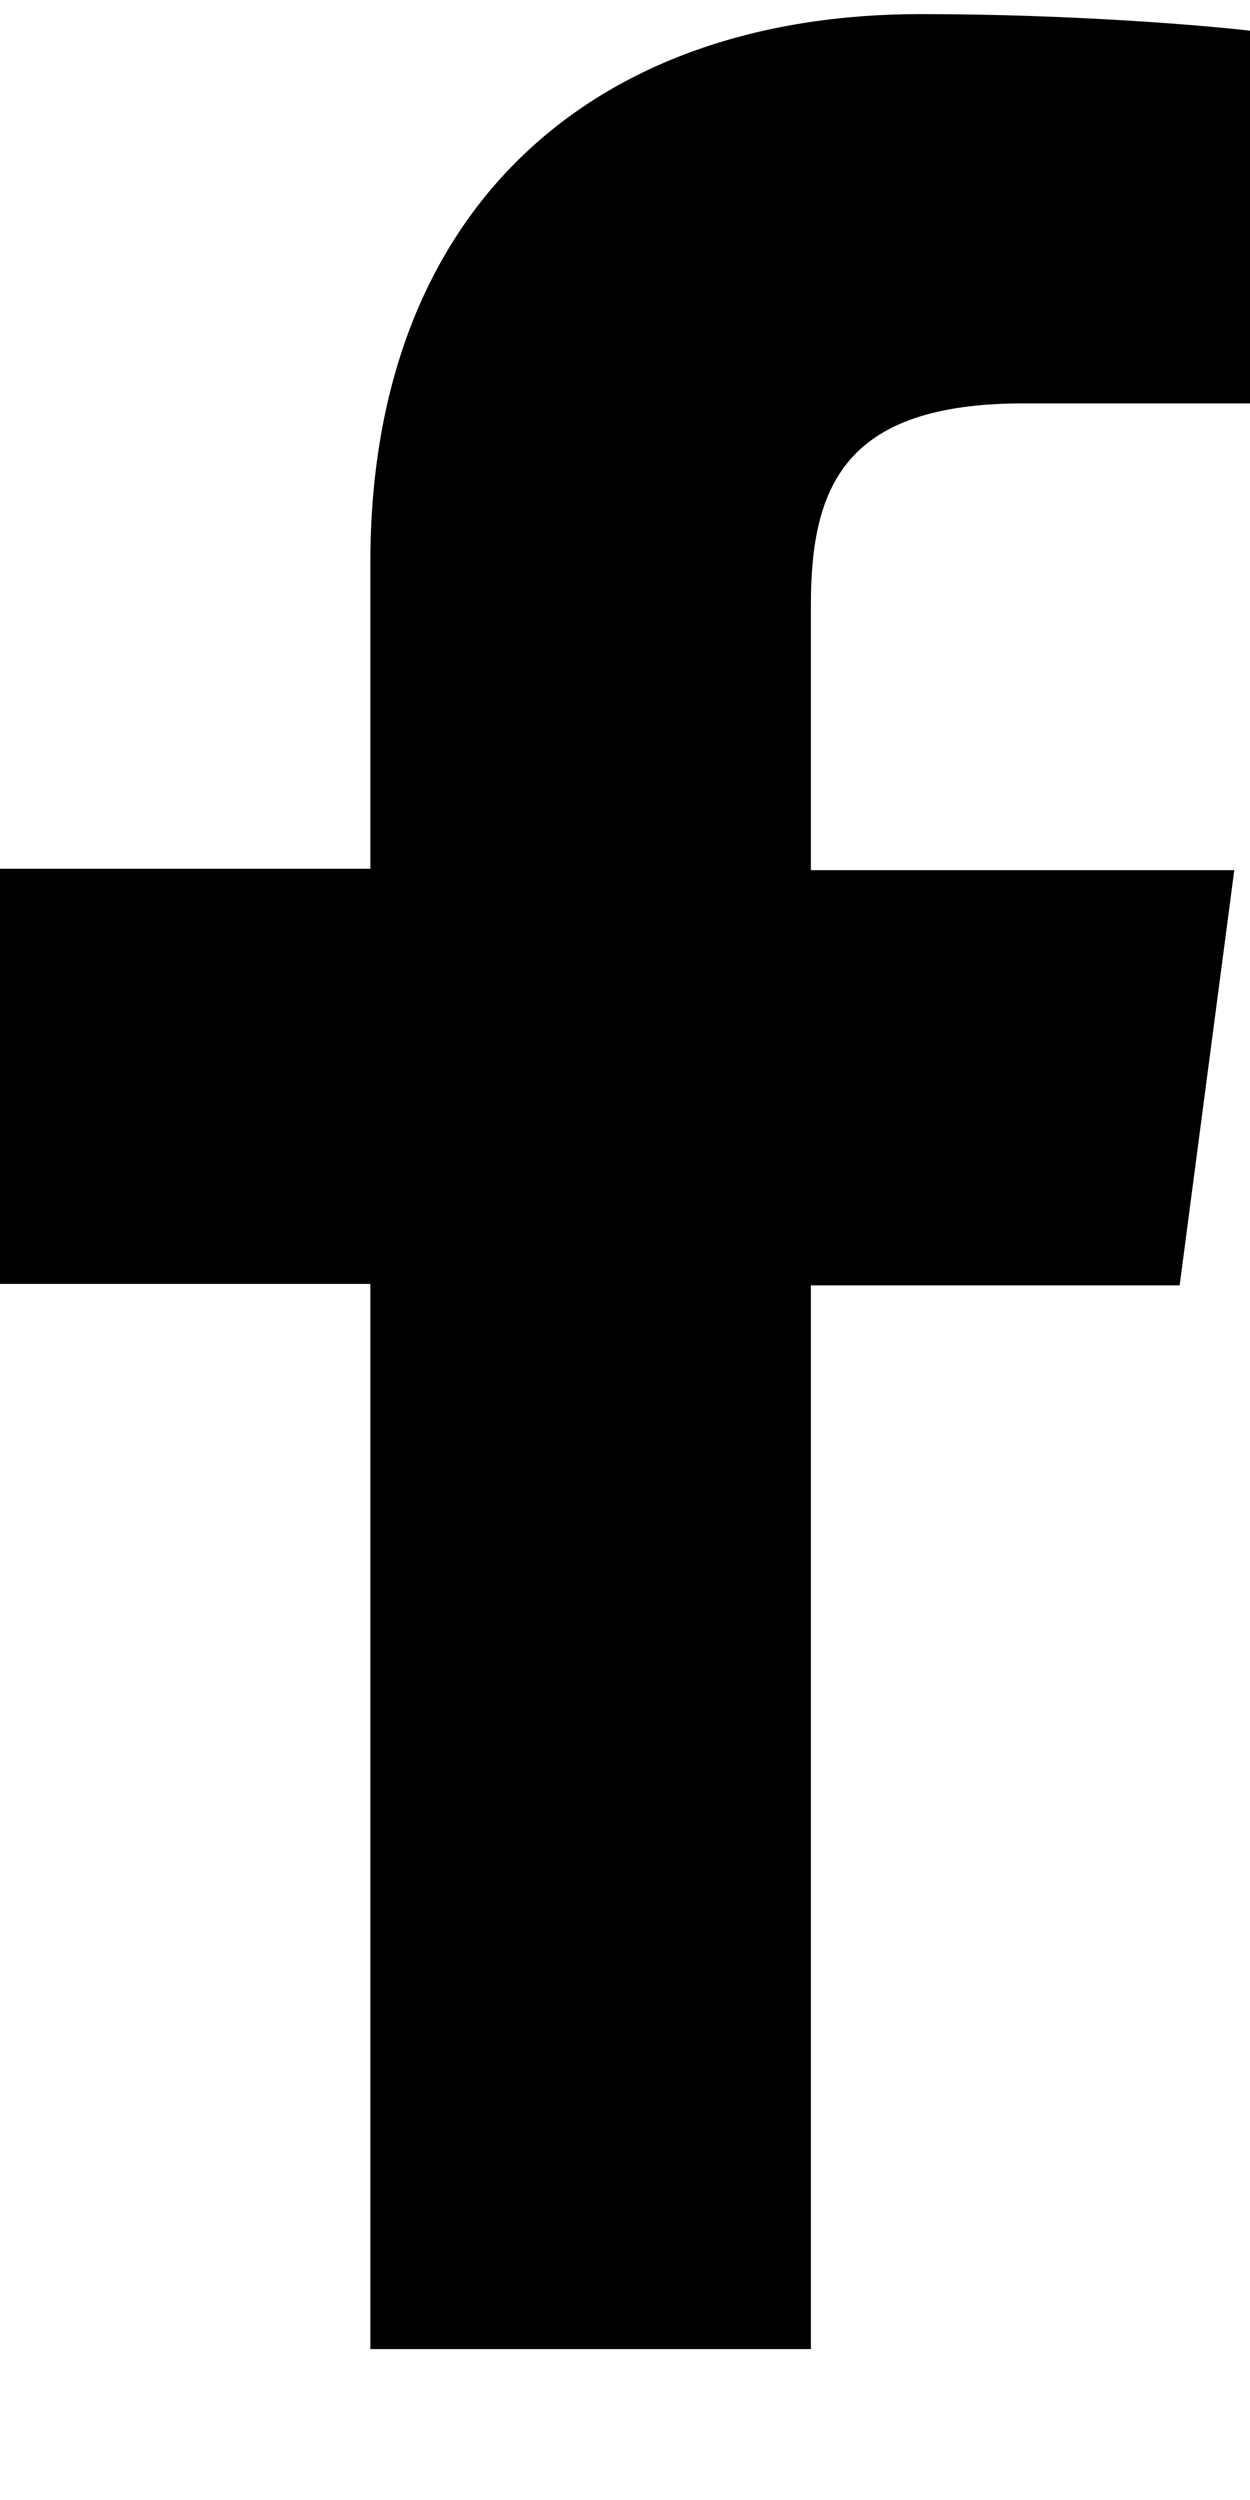 <svg width="7" height="14" viewBox="0 0 7 14" xmlns="http://www.w3.org/2000/svg">
<path d="M4.541 13.164V7.198H6.606L6.912 4.873H4.541V3.388C4.541 2.718 4.734 2.259 5.731 2.259H7V0.172C6.781 0.146 6.029 0.079 5.154 0.079C3.325 0.079 2.074 1.165 2.074 3.15V4.865H0V7.19H2.074V13.155H4.541V13.164Z"/>
</svg>
